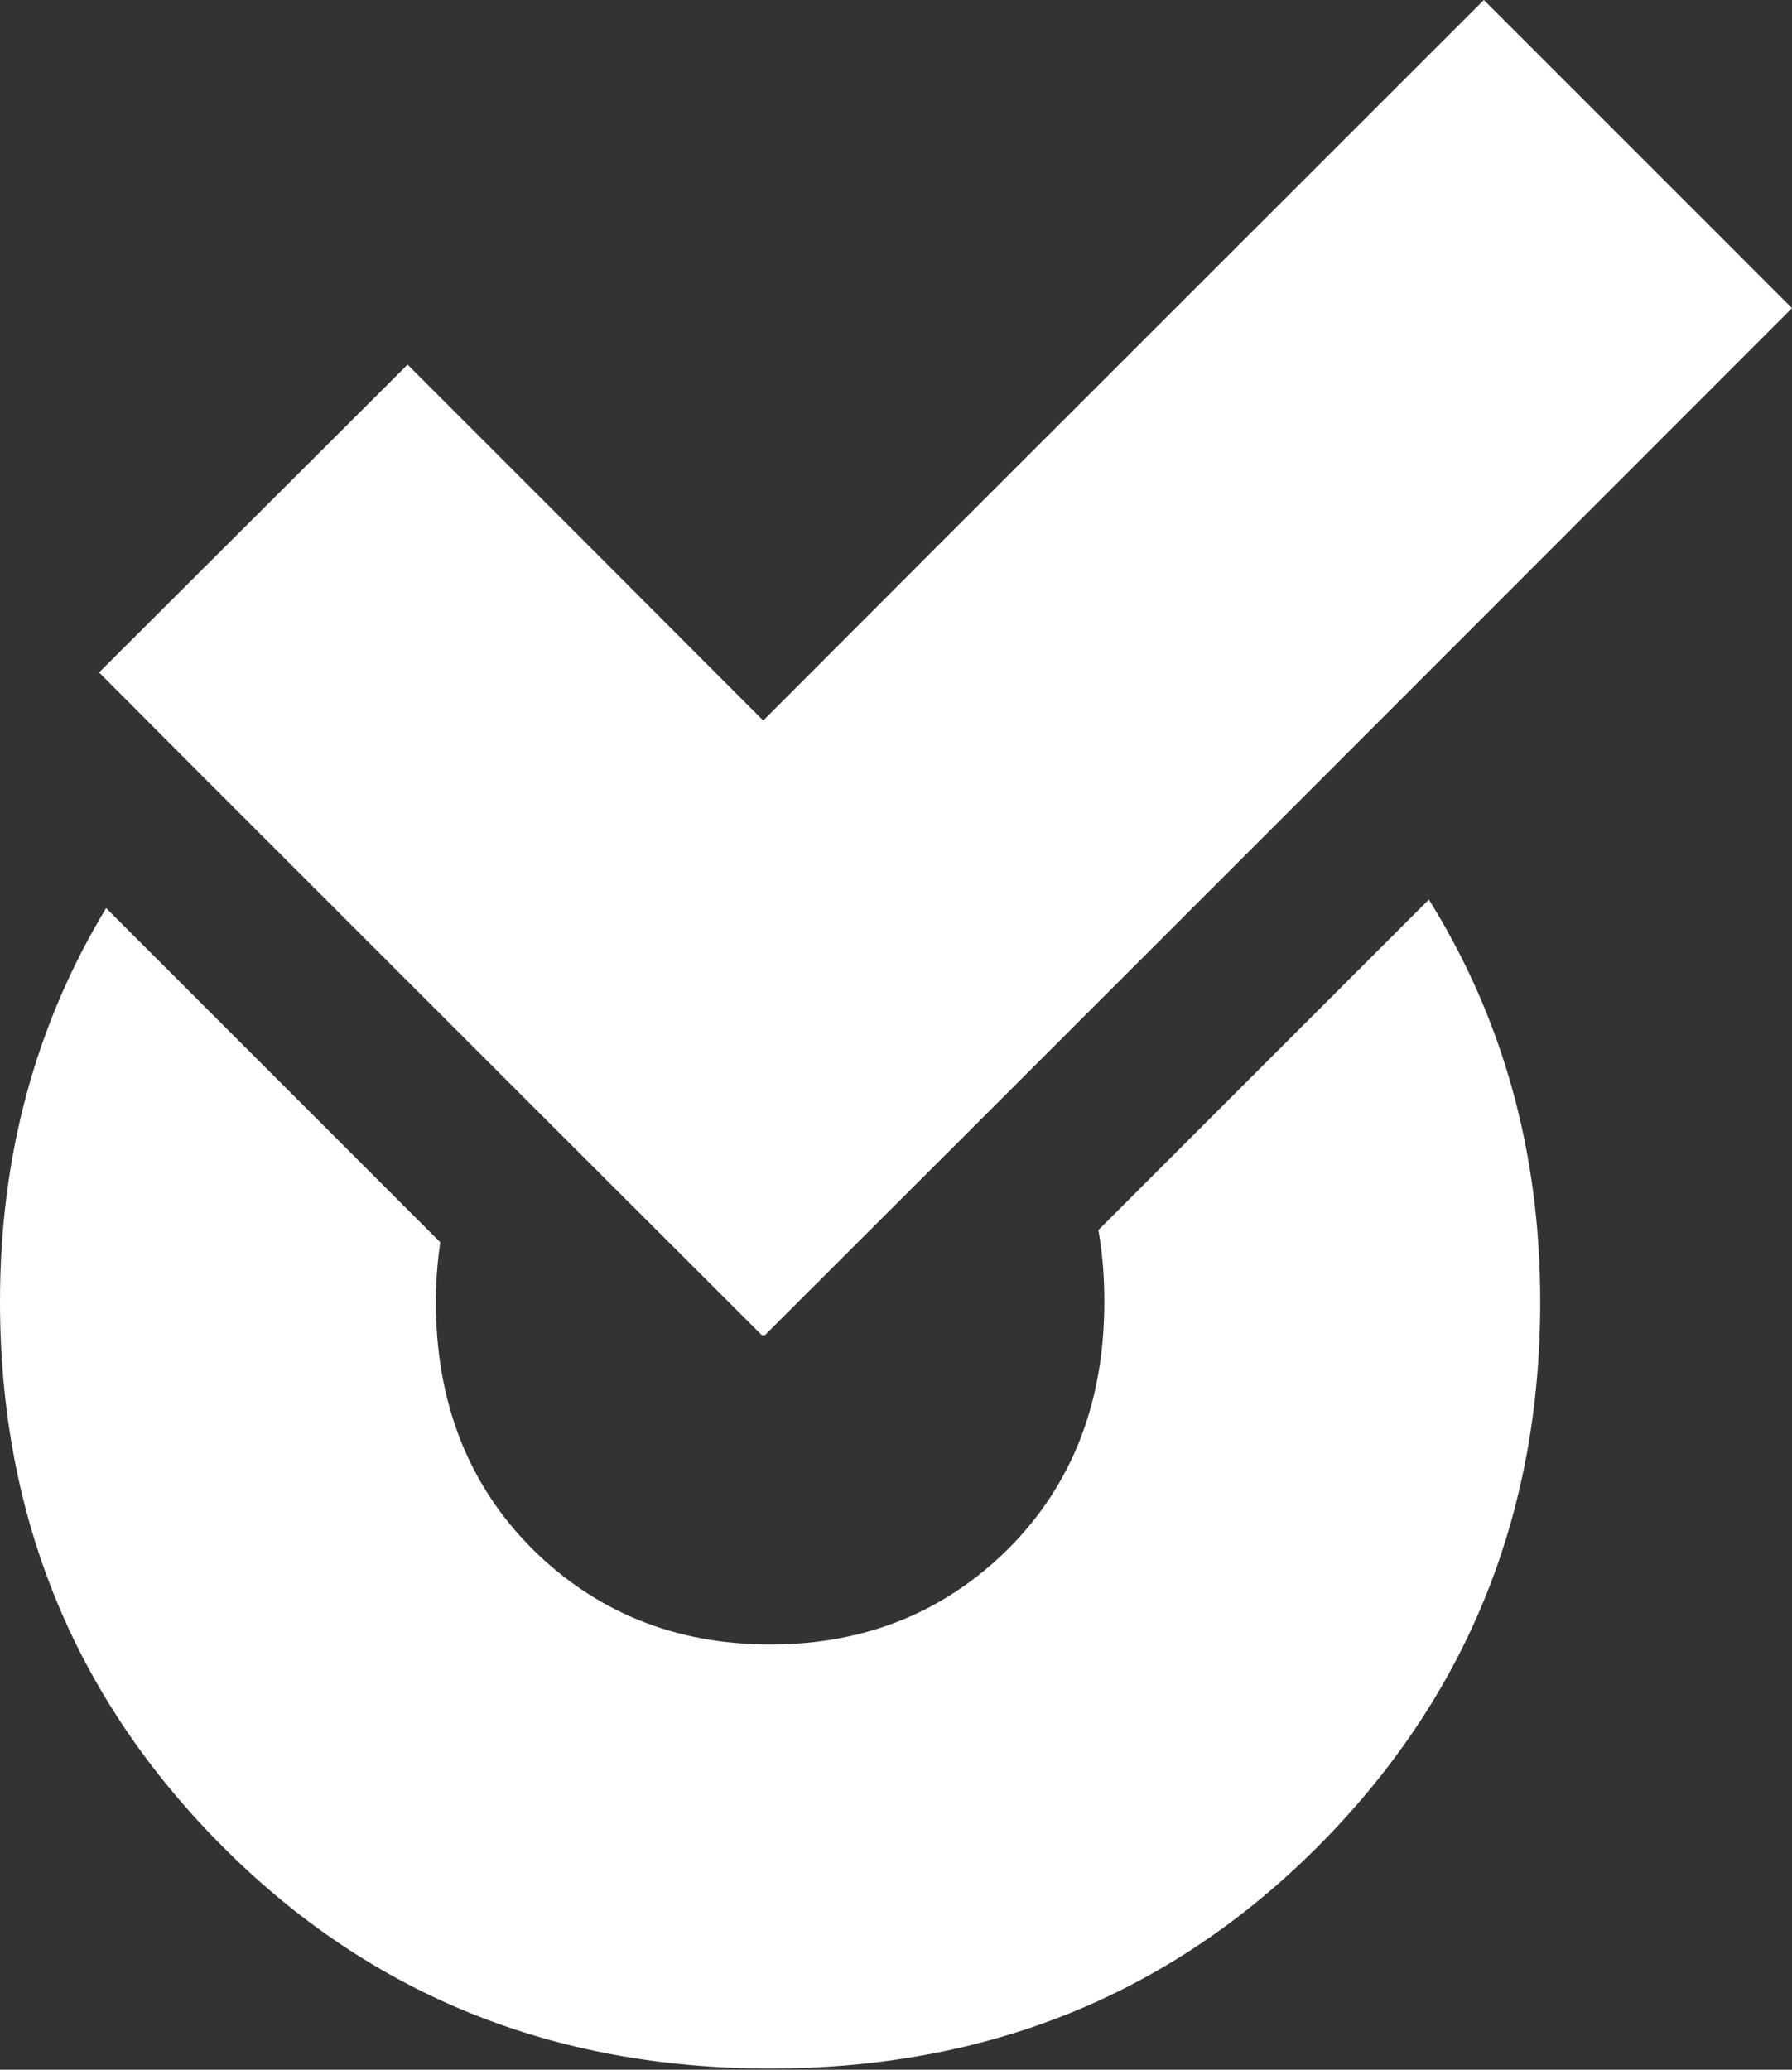 <?xml version="1.0" encoding="utf-8"?>
<!-- Generator: Adobe Illustrator 16.0.3, SVG Export Plug-In . SVG Version: 6.00 Build 0)  -->
<!DOCTYPE svg PUBLIC "-//W3C//DTD SVG 1.1//EN" "http://www.w3.org/Graphics/SVG/1.1/DTD/svg11.dtd">
<svg version="1.1" id="Layer_1" xmlns="http://www.w3.org/2000/svg" xmlns:xlink="http://www.w3.org/1999/xlink" x="0px" y="0px"
	 width="129px" height="149px" viewBox="0 0 129 149" enable-background="new 0 0 129 149" xml:space="preserve">
<rect x="0" y="0" width="129" height="149" fill="#333333" stroke="none"/>
<g>
	<path fill="#FFFFFF" d="M79.068,88.556c0.292,1.632,0.43,3.316,0.43,5.144c0,7.229-2.291,13.155-6.892,17.777
		c-4.601,4.579-10.324,6.91-17.168,6.91c-6.824,0-12.546-2.331-17.149-6.91c-4.601-4.622-6.913-10.549-6.913-17.777
		c0-1.492,0.124-2.896,0.313-4.271L7.64,65.376C2.588,73.725,0,83.152,0,93.699c0,15.486,5.363,28.592,16.114,39.325
		c10.593,10.591,23.703,15.888,39.324,15.888c15.62,0,28.727-5.297,39.344-15.888c10.729-10.733,16.094-23.839,16.094-39.325
		c0-10.801-2.712-20.411-8.015-28.938L79.068,88.556z"/>
	<polygon fill="#FFFFFF" points="36.547,77.847 54.866,96.146 54.942,96.092 55.038,96.146 73.88,77.325 95.667,55.539 129,22.185 
		106.817,0 67.208,39.589 54.942,51.873 42.888,39.798 29.339,26.248 7.132,48.413 14.749,56.051 	"/>
</g>
</svg>
